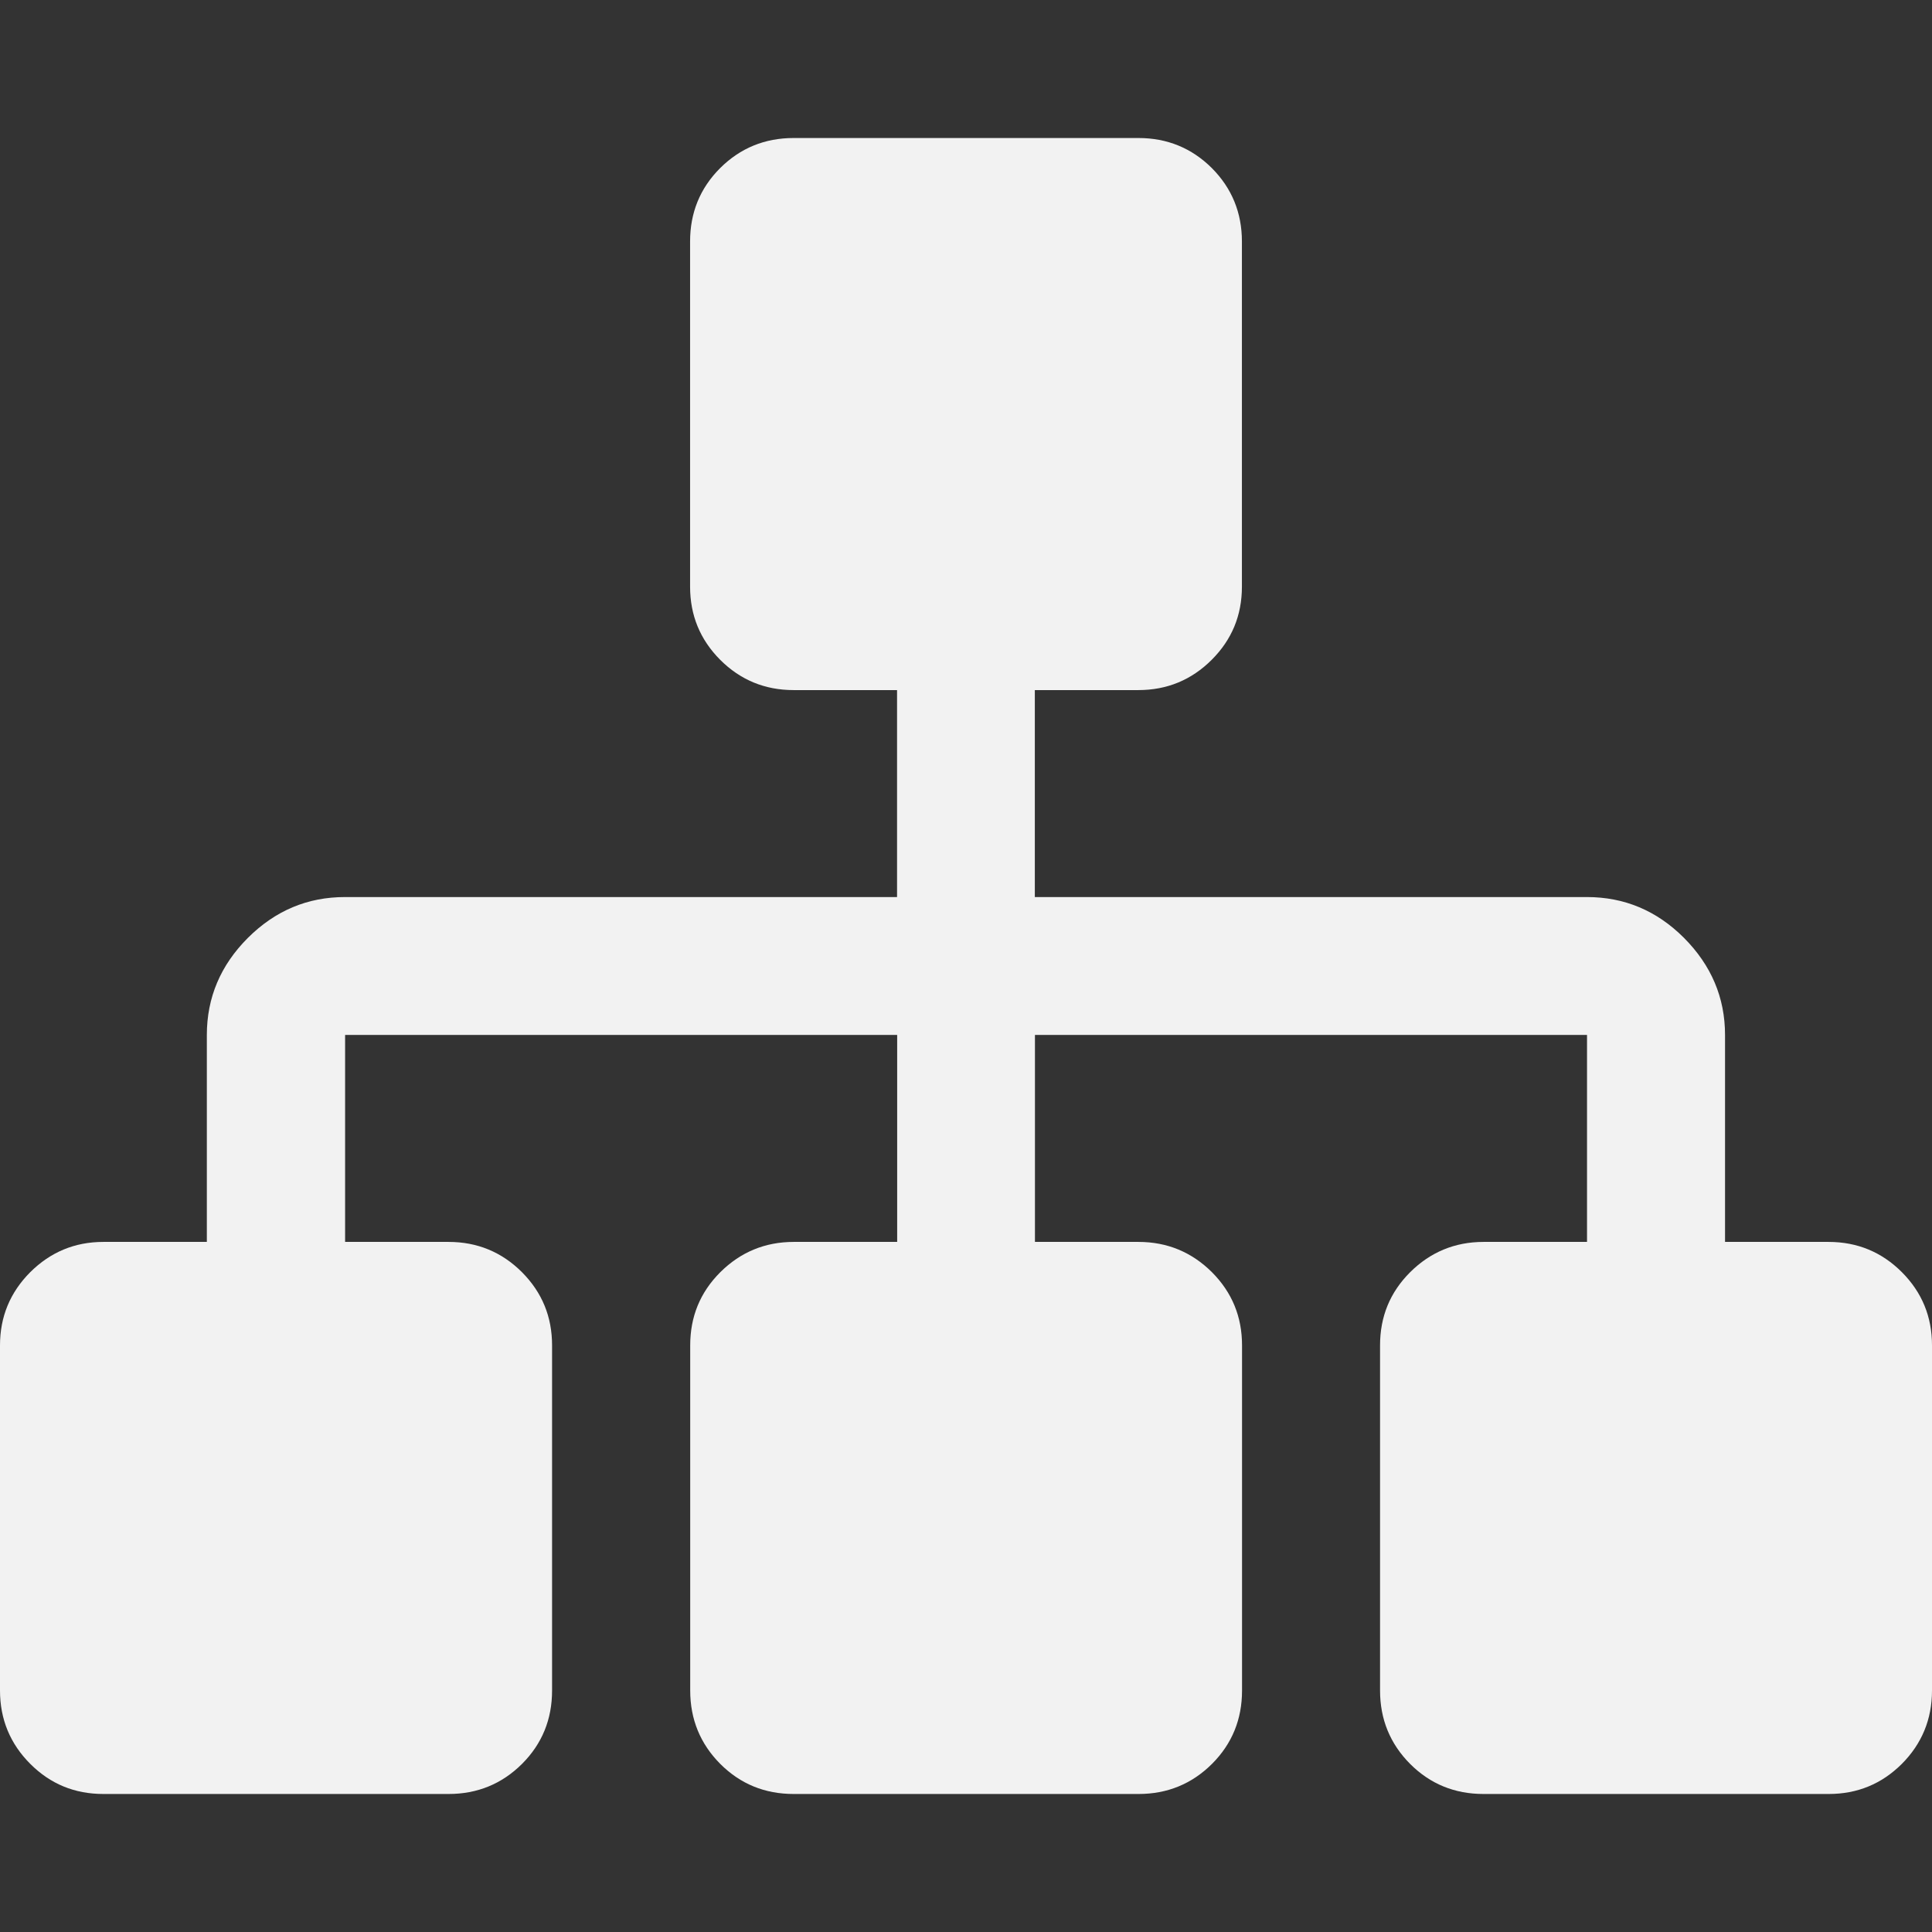 <?xml version="1.0" encoding="UTF-8" standalone="no"?>
<svg
   xmlns:dc="http://purl.org/dc/elements/1.1/"
   xmlns:cc="http://creativecommons.org/ns#"
   xmlns:rdf="http://www.w3.org/1999/02/22-rdf-syntax-ns#"
   xmlns:svg="http://www.w3.org/2000/svg"
   xmlns="http://www.w3.org/2000/svg"
   xmlns:sodipodi="http://sodipodi.sourceforge.net/DTD/sodipodi-0.dtd"
   xmlns:inkscape="http://www.inkscape.org/namespaces/inkscape"
   viewBox="0 0 16 16"
   id="svg3255"
   version="1.1"
   inkscape:version="0.91 r13725"
   sodipodi:docname="network-wired.svg">
  <rect x="0" y="0" width="16" height="16" fill="#333333" stroke="none"/>
  <sodipodi:namedview
     pagecolor="#ffffff"
     bordercolor="#666666"
     borderopacity="1"
     objecttolerance="10"
     gridtolerance="10"
     guidetolerance="10"
     inkscape:pageopacity="0"
     inkscape:pageshadow="2"
     inkscape:window-width="640"
     inkscape:window-height="480"
     id="namedview3261"
     showgrid="false"
     inkscape:zoom="20.59375"
     inkscape:cx="-3.7937861"
     inkscape:cy="10.225692"
     inkscape:current-layer="svg3255" />
  <defs
     id="defs3051">
    <style
       type="text/css"
       id="current-color-scheme">
      .ColorScheme-Text {
        color:#4d4d4d;
      }
      </style>
  </defs>
  <path
     style="fill:#f2f2f2;fill-opacity:1;stroke:none"
     class="ColorScheme-Text"
     d="m 6.572,1.143 c -0.238,0 -0.441,0.083 -0.608,0.249 -0.167,0.167 -0.249,0.37 -0.249,0.608 l 0,2.858 c 0,0.238 0.083,0.439 0.249,0.606 0.167,0.167 0.37,0.251 0.608,0.251 l 0.857,0 0,1.714 -4.572,0 c -0.31,0 -0.577,0.112 -0.804,0.338 -0.226,0.226 -0.34,0.494 -0.34,0.804 l 0,1.714 -0.857,0 c -0.238,0 -0.439,0.085 -0.606,0.251 C 0.084,10.703 -2e-7,10.904 -2e-7,11.142 l 0,2.858 c 0,0.238 0.084,0.441 0.251,0.608 0.167,0.167 0.368,0.249 0.606,0.249 l 2.858,0 c 0.238,0 0.441,-0.083 0.608,-0.249 0.167,-0.167 0.249,-0.37 0.249,-0.608 l 0,-2.858 c 0,-0.238 -0.083,-0.439 -0.249,-0.606 C 4.156,10.369 3.953,10.285 3.715,10.285 l -0.857,0 0,-1.714 4.572,0 0,1.714 -0.857,0 c -0.238,0 -0.441,0.085 -0.608,0.251 -0.167,0.167 -0.249,0.368 -0.249,0.606 l 0,2.858 c 0,0.238 0.083,0.441 0.249,0.608 0.167,0.167 0.37,0.249 0.608,0.249 l 2.856,0 c 0.238,0 0.441,-0.083 0.608,-0.249 0.167,-0.167 0.249,-0.37 0.249,-0.608 l 0,-2.858 c 0,-0.238 -0.083,-0.439 -0.249,-0.606 C 9.869,10.369 9.666,10.285 9.428,10.285 l -0.857,0 0,-1.714 4.572,0 0,1.714 -0.857,0 c -0.238,0 -0.441,0.085 -0.608,0.251 -0.167,0.167 -0.249,0.368 -0.249,0.606 l 0,2.858 c 0,0.238 0.083,0.441 0.249,0.608 0.167,0.167 0.37,0.249 0.608,0.249 l 2.858,0 c 0.238,0 0.439,-0.083 0.606,-0.249 C 15.916,14.441 16,14.238 16,14 l 0,-2.858 c 0,-0.238 -0.083,-0.439 -0.249,-0.606 -0.167,-0.167 -0.369,-0.251 -0.608,-0.251 l -0.857,0 0,-1.714 c 0,-0.309 -0.114,-0.577 -0.34,-0.804 -0.226,-0.226 -0.494,-0.338 -0.804,-0.338 l -4.572,0 0,-1.714 0.857,0 c 0.238,0 0.441,-0.084 0.608,-0.251 C 10.202,5.297 10.285,5.096 10.285,4.858 l 0,-2.858 c 0,-0.238 -0.083,-0.441 -0.249,-0.608 C 9.869,1.226 9.666,1.143 9.428,1.143 l -2.856,0 z"
     id="path3259" />
</svg>
